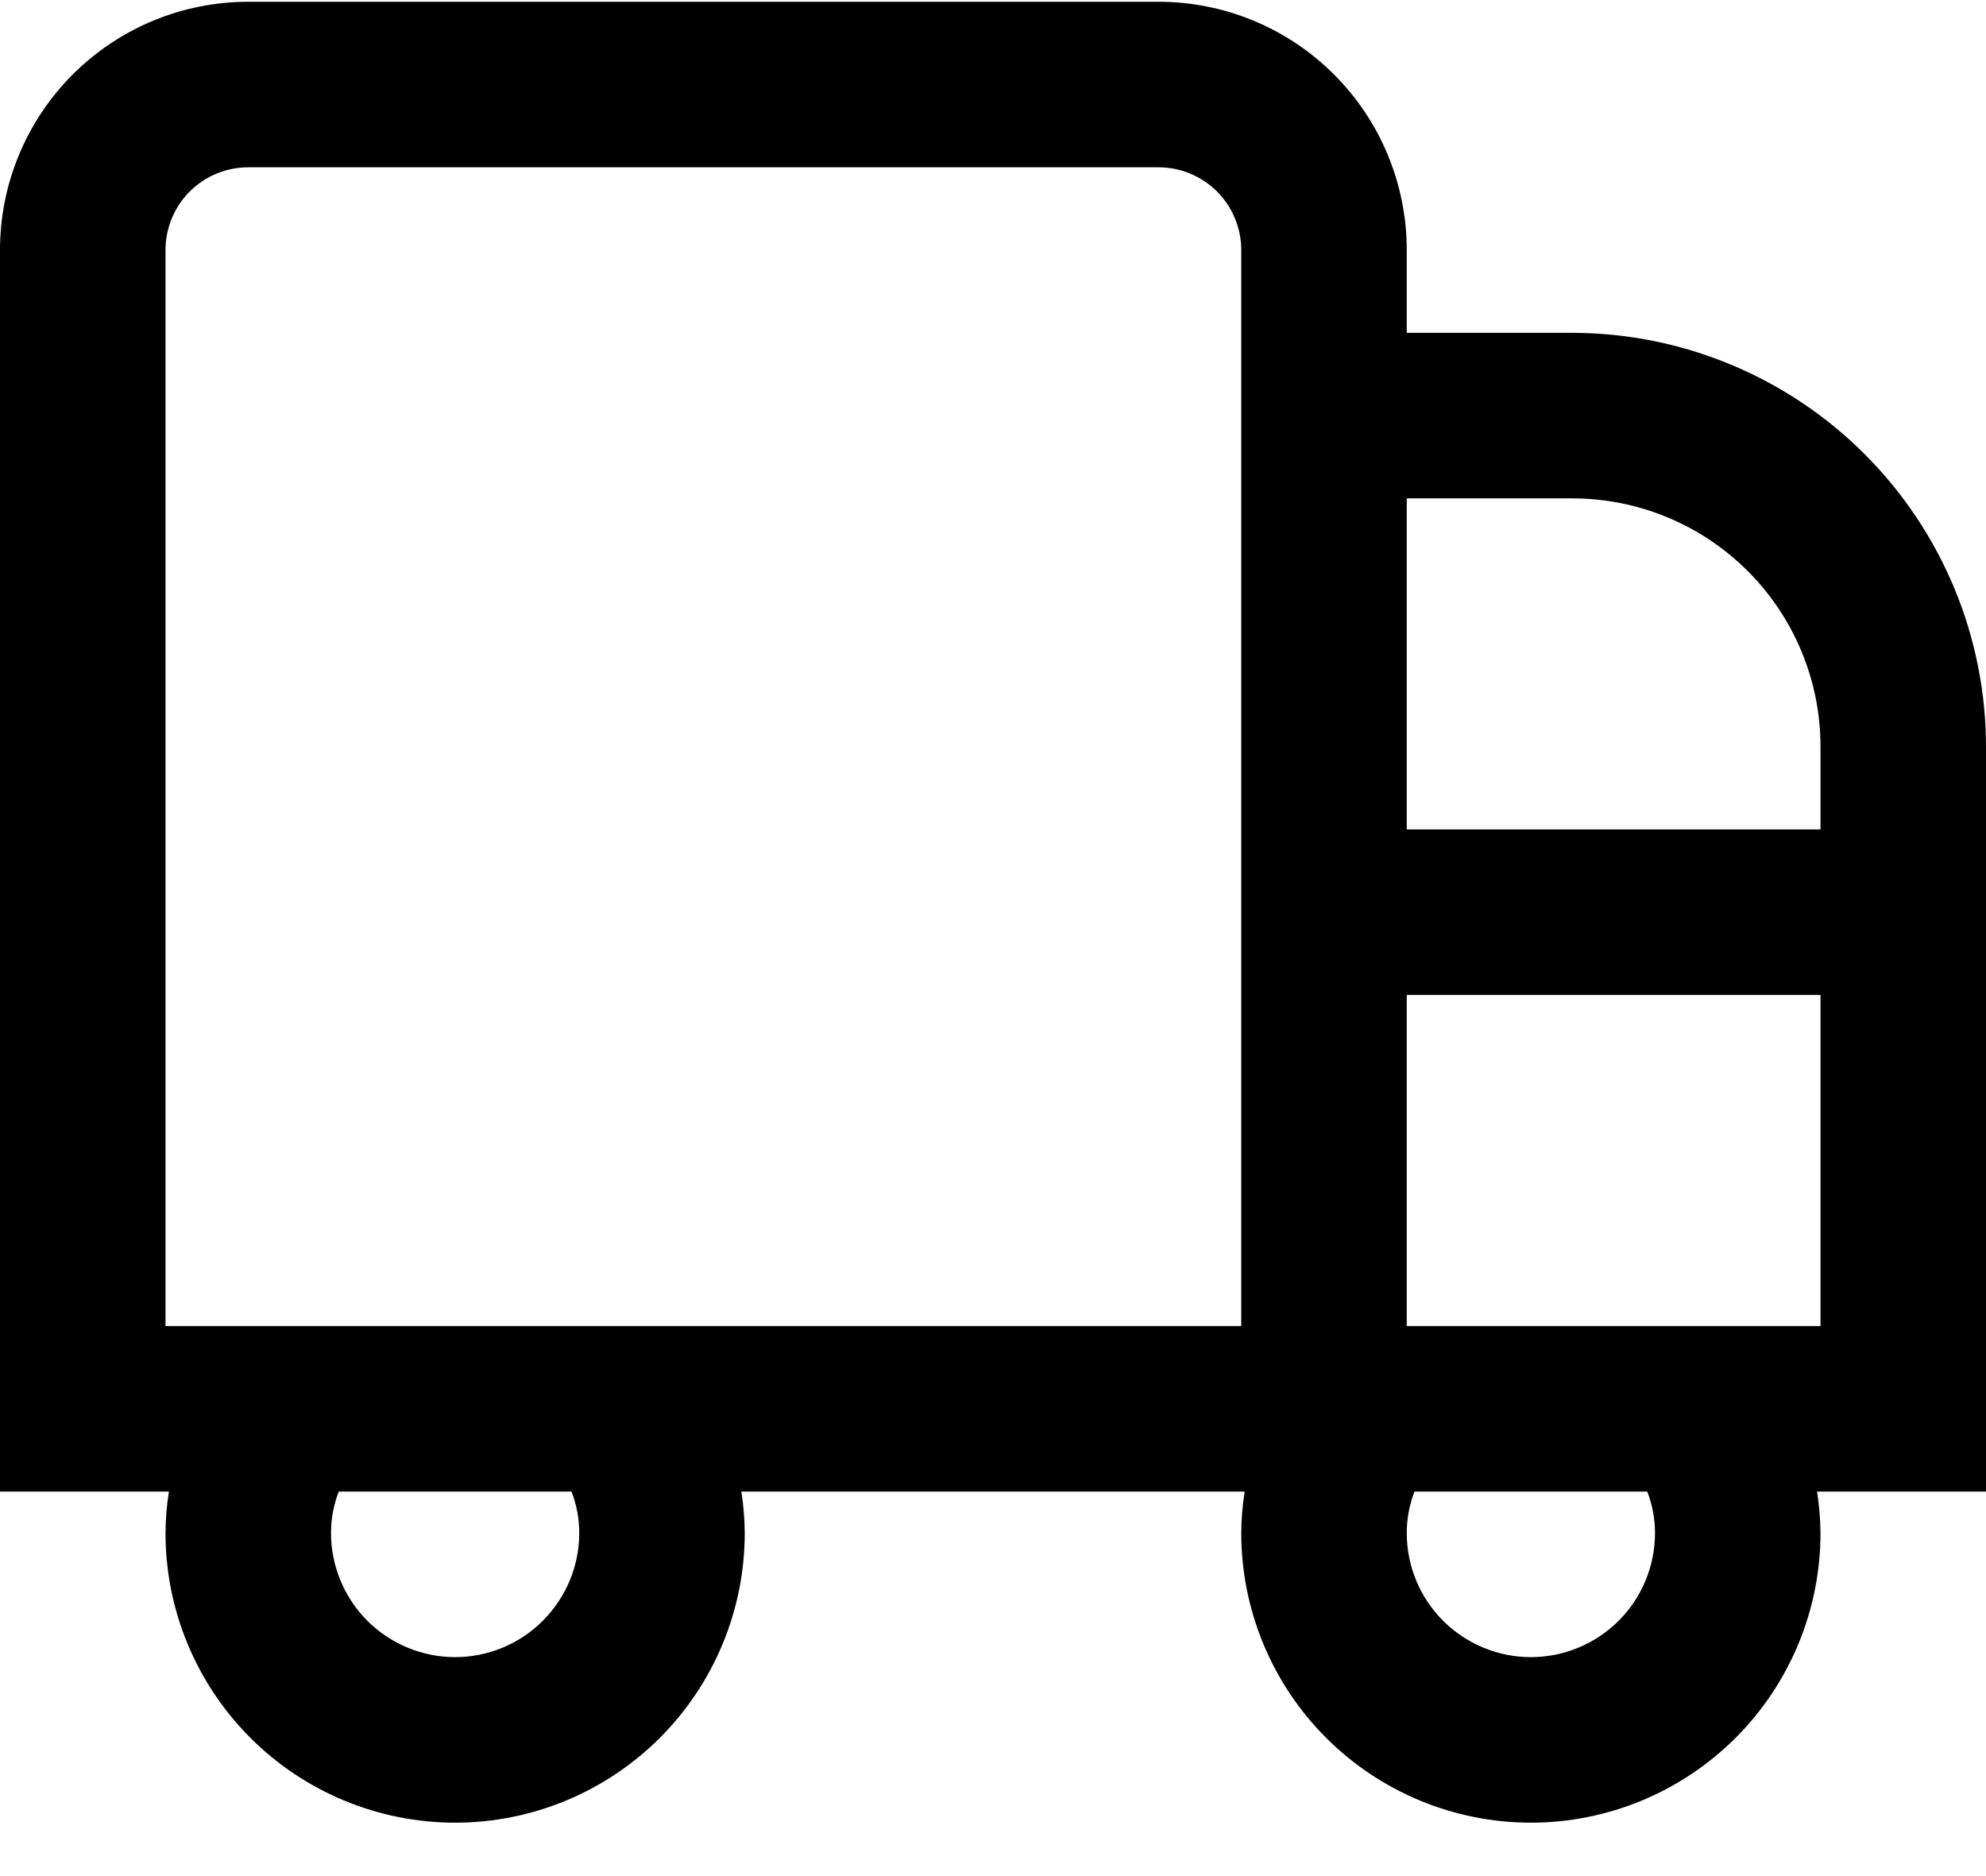 <svg width="18" height="17" viewBox="0 0 18 17" fill="none" xmlns="http://www.w3.org/2000/svg">
<path d="M14.25 3.016H12.75V2.266C12.75 1.669 12.513 1.097 12.091 0.675C11.669 0.253 11.097 0.016 10.5 0.016H2.25C1.653 0.016 1.081 0.253 0.659 0.675C0.237 1.097 0 1.669 0 2.266V13.516H1.531C1.511 13.64 1.501 13.765 1.5 13.891C1.5 14.587 1.777 15.255 2.269 15.747C2.761 16.239 3.429 16.516 4.125 16.516C4.821 16.516 5.489 16.239 5.981 15.747C6.473 15.255 6.75 14.587 6.75 13.891C6.749 13.765 6.739 13.64 6.719 13.516H11.281C11.261 13.64 11.251 13.765 11.25 13.891C11.25 14.587 11.527 15.255 12.019 15.747C12.511 16.239 13.179 16.516 13.875 16.516C14.571 16.516 15.239 16.239 15.731 15.747C16.223 15.255 16.5 14.587 16.5 13.891C16.499 13.765 16.488 13.64 16.469 13.516H18V6.766C17.999 5.771 17.603 4.818 16.9 4.115C16.197 3.412 15.244 3.017 14.25 3.016ZM14.25 4.516C14.847 4.516 15.419 4.753 15.841 5.175C16.263 5.597 16.5 6.169 16.5 6.766V7.516H12.75V4.516H14.25ZM5.25 13.891C5.25 14.189 5.131 14.475 4.92 14.686C4.71 14.897 4.423 15.016 4.125 15.016C3.827 15.016 3.54 14.897 3.329 14.686C3.119 14.475 3 14.189 3 13.891C3 13.762 3.024 13.635 3.07 13.516H5.18C5.226 13.635 5.25 13.762 5.25 13.891ZM11.25 12.016H1.5V2.266C1.5 2.067 1.579 1.876 1.72 1.735C1.86 1.595 2.051 1.516 2.25 1.516H10.5C10.699 1.516 10.89 1.595 11.03 1.735C11.171 1.876 11.25 2.067 11.25 2.266V12.016ZM15 13.891C15 14.189 14.882 14.475 14.671 14.686C14.46 14.897 14.173 15.016 13.875 15.016C13.577 15.016 13.29 14.897 13.079 14.686C12.868 14.475 12.75 14.189 12.75 13.891C12.75 13.762 12.774 13.635 12.82 13.516H14.93C14.976 13.635 15 13.762 15 13.891ZM12.75 12.016V9.016H16.5V12.016H12.75Z" fill="black" fill-opacity="1"/>
</svg>
